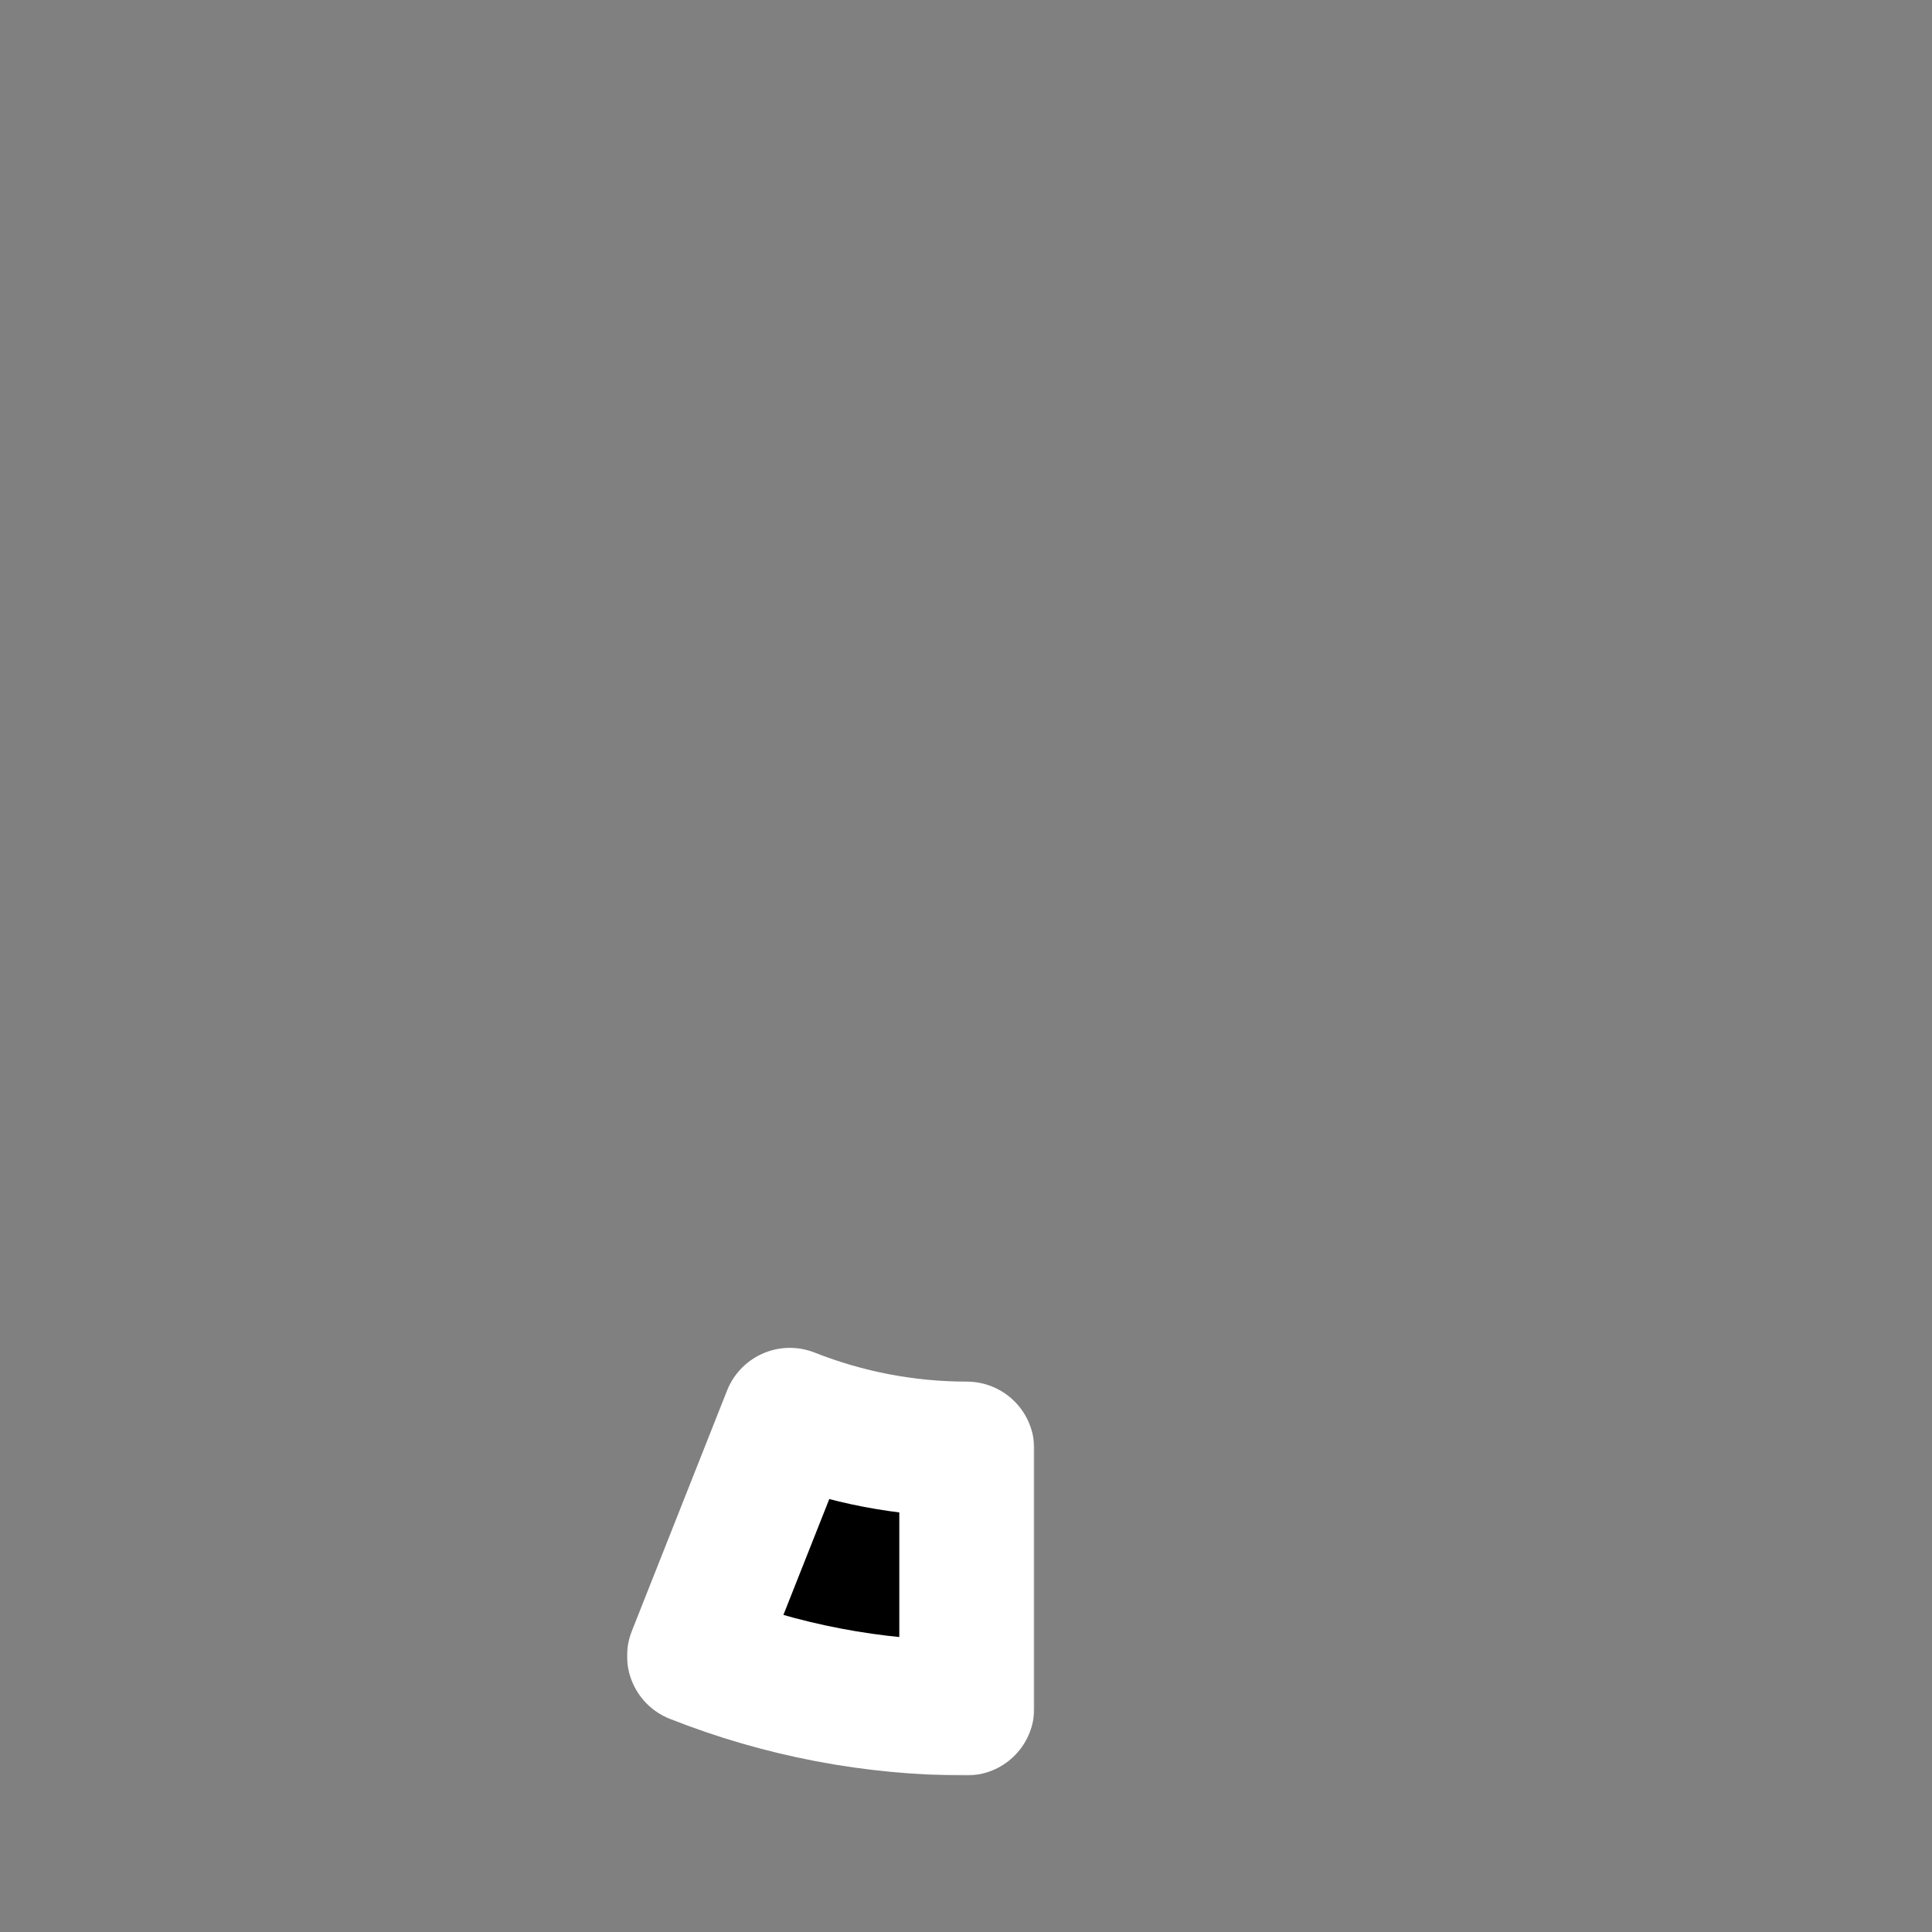 <svg width="687" height="687" viewBox="0 0 687 687" fill="none" xmlns="http://www.w3.org/2000/svg">
<rect x="0" y="0" width="687" height="687" fill="#808080" stroke="none"/>
<mask id="path-1-outside-1" maskUnits="userSpaceOnUse" x="222.806" y="478.378" width="145" height="153" fill="black">
<rect fill="white" x="222.806" y="478.378" width="145" height="153"/>
<path d="M343.782 607.33C310.637 607.33 277.791 601.064 246.974 588.863L280.856 503.285C300.888 511.215 322.237 515.288 343.782 515.288V607.33Z"/>
</mask>
<path d="M343.782 607.33C310.637 607.33 277.791 601.064 246.974 588.863L280.856 503.285C300.888 511.215 322.237 515.288 343.782 515.288V607.33Z" fill="black"/>
<path d="M343.782 607.33C310.637 607.33 277.791 601.064 246.974 588.863L280.856 503.285C300.888 511.215 322.237 515.288 343.782 515.288V607.33Z" stroke="white" stroke-width="48" stroke-linecap="round" stroke-linejoin="round" mask="url(#path-1-outside-1)"/>
</svg>
